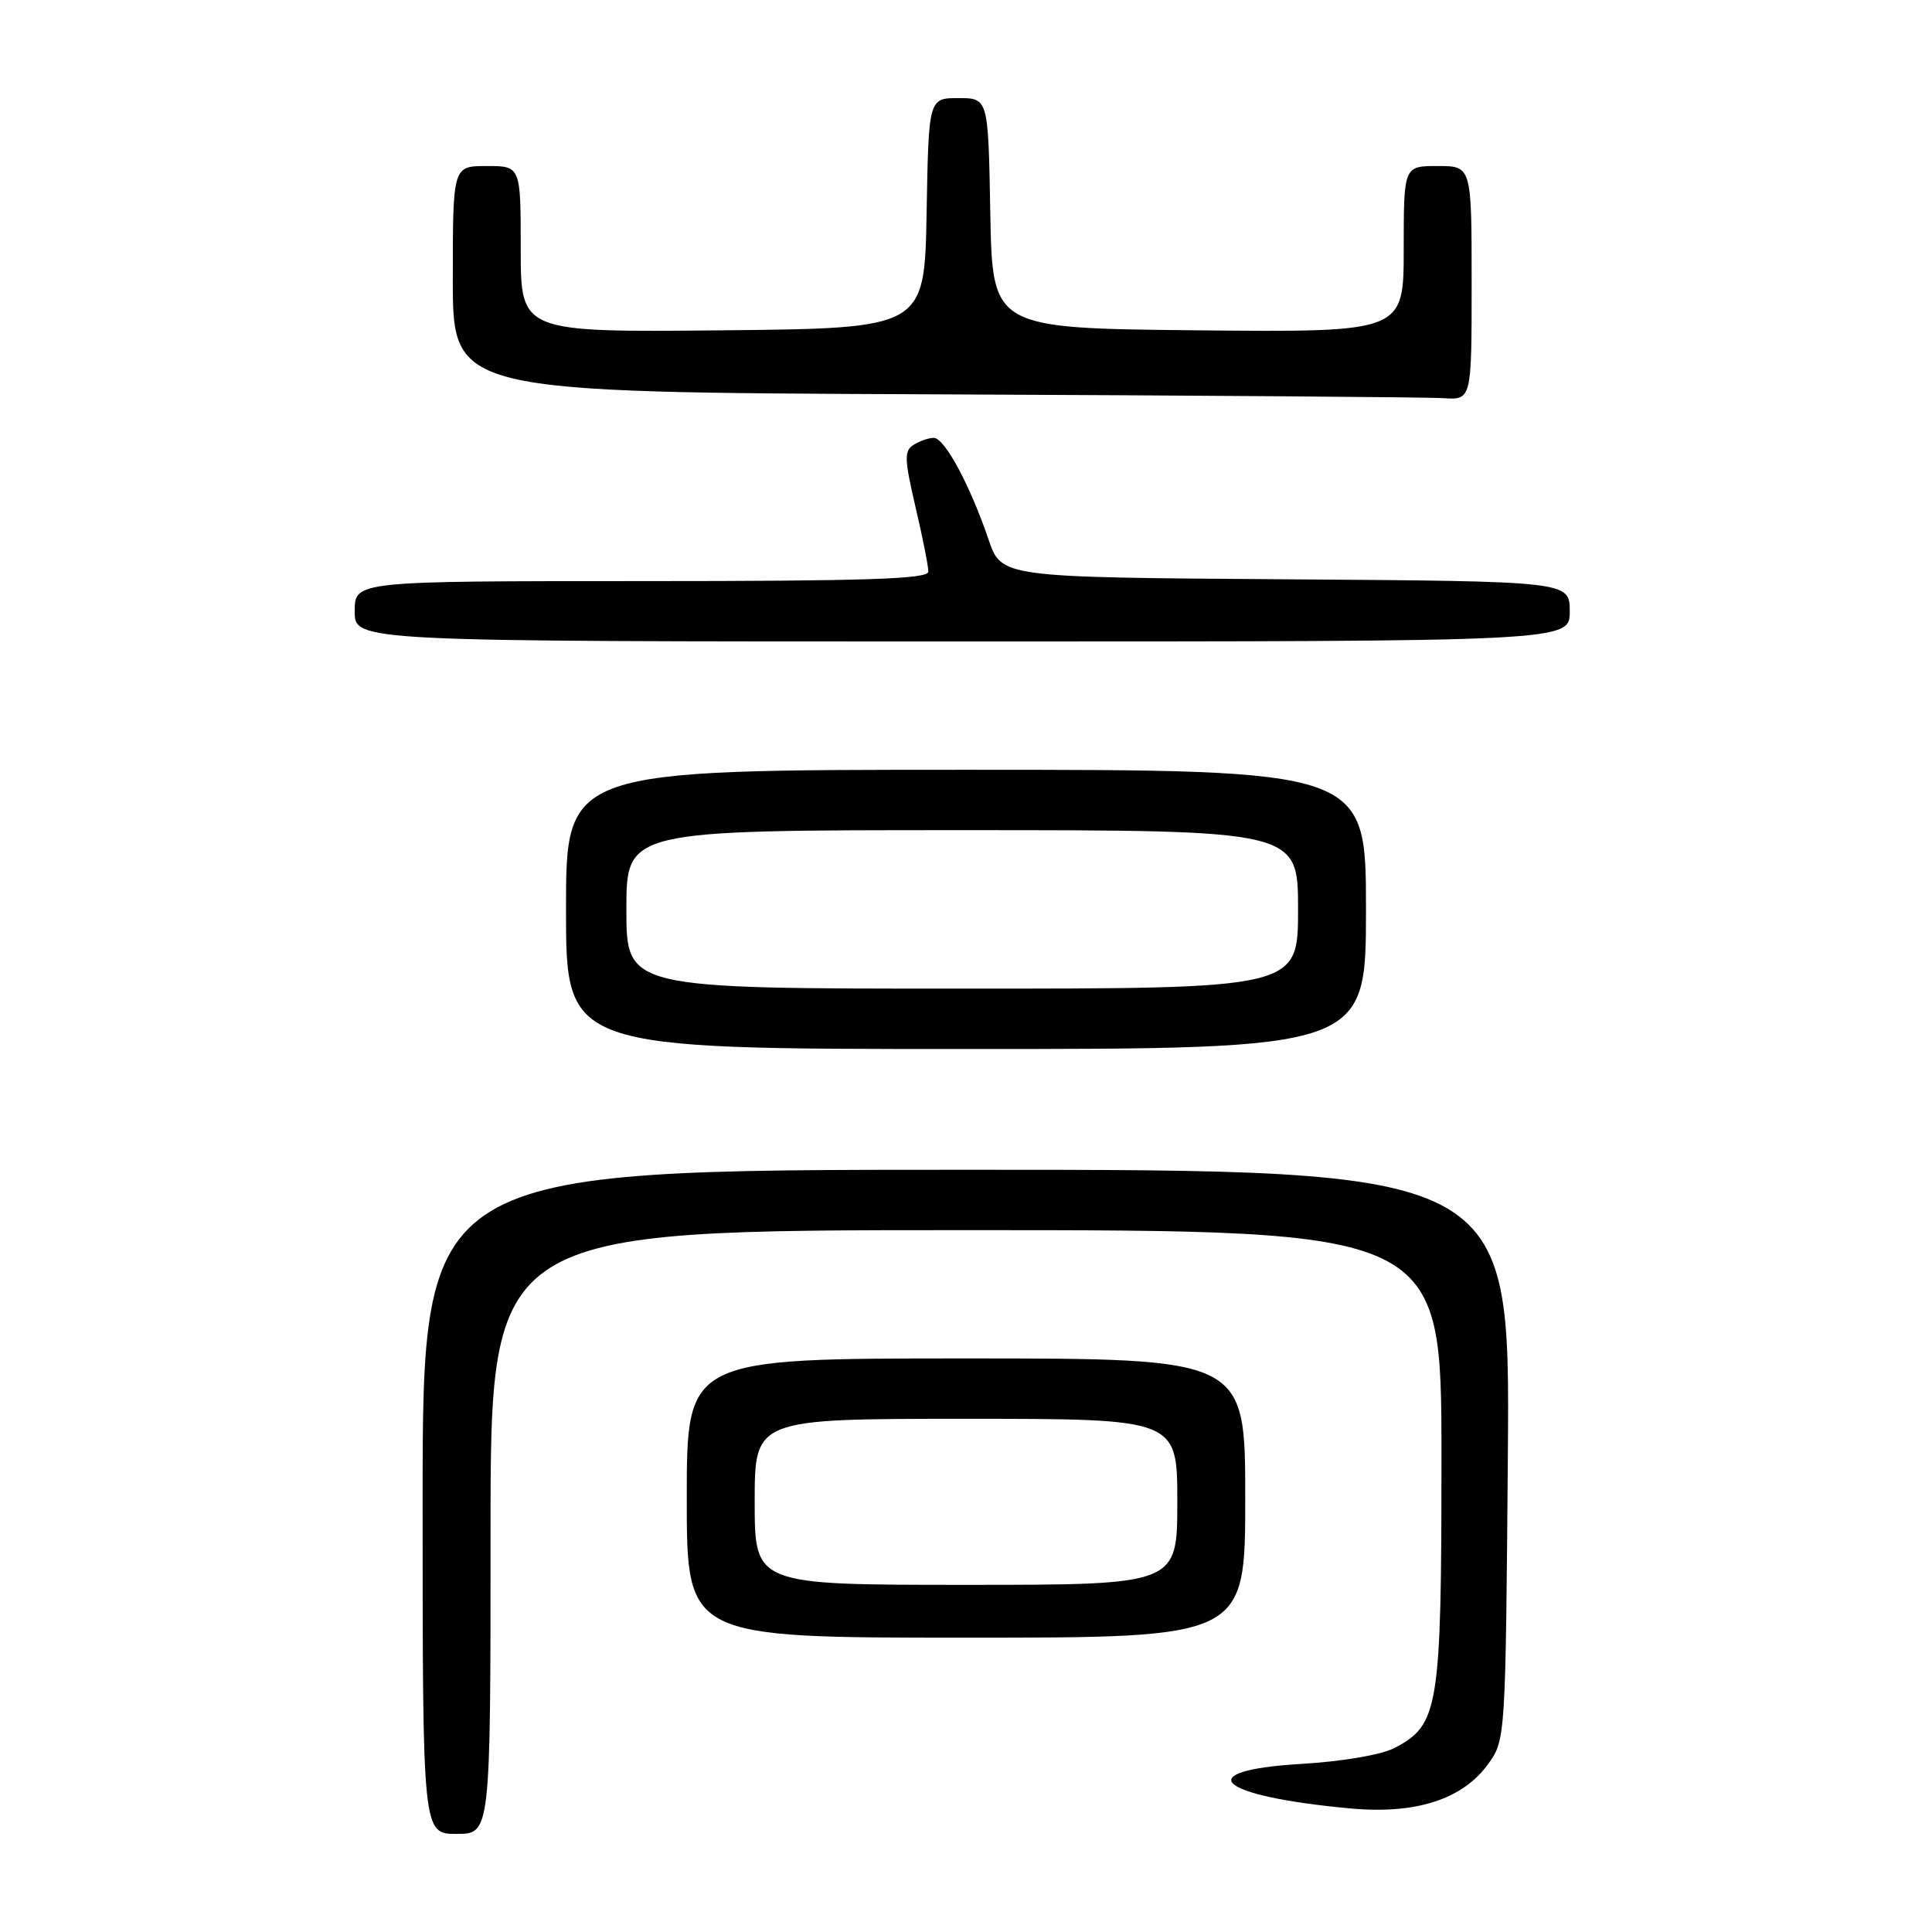 <?xml version="1.0" encoding="UTF-8" standalone="no"?>
<!DOCTYPE svg PUBLIC "-//W3C//DTD SVG 1.1//EN" "http://www.w3.org/Graphics/SVG/1.1/DTD/svg11.dtd" >
<svg xmlns="http://www.w3.org/2000/svg" xmlns:xlink="http://www.w3.org/1999/xlink" version="1.1" viewBox="0 0 256 256">
 <g >
 <path fill="currentColor"
d=" M 65.00 203.00 C 65.00 163.00 65.00 163.00 128.00 163.00 C 191.00 163.00 191.00 163.00 191.00 193.10 C 191.00 226.40 190.65 228.58 184.75 231.63 C 183.01 232.53 177.82 233.41 172.38 233.73 C 157.54 234.62 161.24 237.99 178.85 239.62 C 187.63 240.44 193.84 238.43 197.24 233.67 C 199.48 230.53 199.50 230.13 199.80 192.75 C 200.09 155.00 200.09 155.00 128.05 155.00 C 56.00 155.00 56.00 155.00 56.00 199.00 C 56.00 243.00 56.00 243.00 60.50 243.00 C 65.00 243.00 65.00 243.00 65.00 203.00 Z  M 165.00 198.50 C 165.00 180.00 165.00 180.00 128.00 180.00 C 91.00 180.00 91.00 180.00 91.00 198.50 C 91.00 217.00 91.00 217.00 128.00 217.00 C 165.00 217.00 165.00 217.00 165.00 198.50 Z  M 181.00 120.50 C 181.00 102.00 181.00 102.00 128.00 102.00 C 75.00 102.00 75.00 102.00 75.00 120.50 C 75.00 139.00 75.00 139.00 128.00 139.00 C 181.00 139.00 181.00 139.00 181.00 120.50 Z  M 208.00 81.01 C 208.00 77.02 208.00 77.02 170.35 76.76 C 132.69 76.50 132.69 76.50 130.99 71.49 C 128.53 64.27 125.15 58.00 123.73 58.02 C 123.05 58.02 121.85 58.44 121.05 58.95 C 119.79 59.74 119.83 60.83 121.31 67.18 C 122.26 71.21 123.02 75.06 123.01 75.75 C 123.00 76.73 114.73 77.00 85.00 77.00 C 47.00 77.00 47.00 77.00 47.00 81.00 C 47.00 85.00 47.00 85.00 127.50 85.00 C 208.00 85.00 208.00 85.00 208.00 81.01 Z  M 195.00 37.50 C 195.00 22.00 195.00 22.00 190.50 22.00 C 186.00 22.00 186.00 22.00 186.00 33.02 C 186.00 44.03 186.00 44.03 158.75 43.77 C 131.50 43.50 131.50 43.50 131.22 28.25 C 130.95 13.00 130.95 13.00 127.00 13.00 C 123.05 13.00 123.05 13.00 122.78 28.25 C 122.50 43.50 122.50 43.50 95.75 43.77 C 69.00 44.03 69.00 44.03 69.00 33.02 C 69.00 22.00 69.00 22.00 64.50 22.00 C 60.00 22.00 60.00 22.00 60.00 36.99 C 60.00 51.99 60.00 51.99 123.75 52.25 C 158.81 52.40 189.19 52.62 191.25 52.76 C 195.00 53.00 195.00 53.00 195.00 37.50 Z  M 100.00 199.00 C 100.00 188.00 100.00 188.00 128.00 188.00 C 156.00 188.00 156.00 188.00 156.00 199.00 C 156.00 210.00 156.00 210.00 128.00 210.00 C 100.00 210.00 100.00 210.00 100.00 199.00 Z  M 83.00 120.50 C 83.00 110.00 83.00 110.00 127.50 110.00 C 172.00 110.00 172.00 110.00 172.00 120.50 C 172.00 131.00 172.00 131.00 127.50 131.00 C 83.00 131.00 83.00 131.00 83.00 120.50 Z "/>
</g>
</svg>
